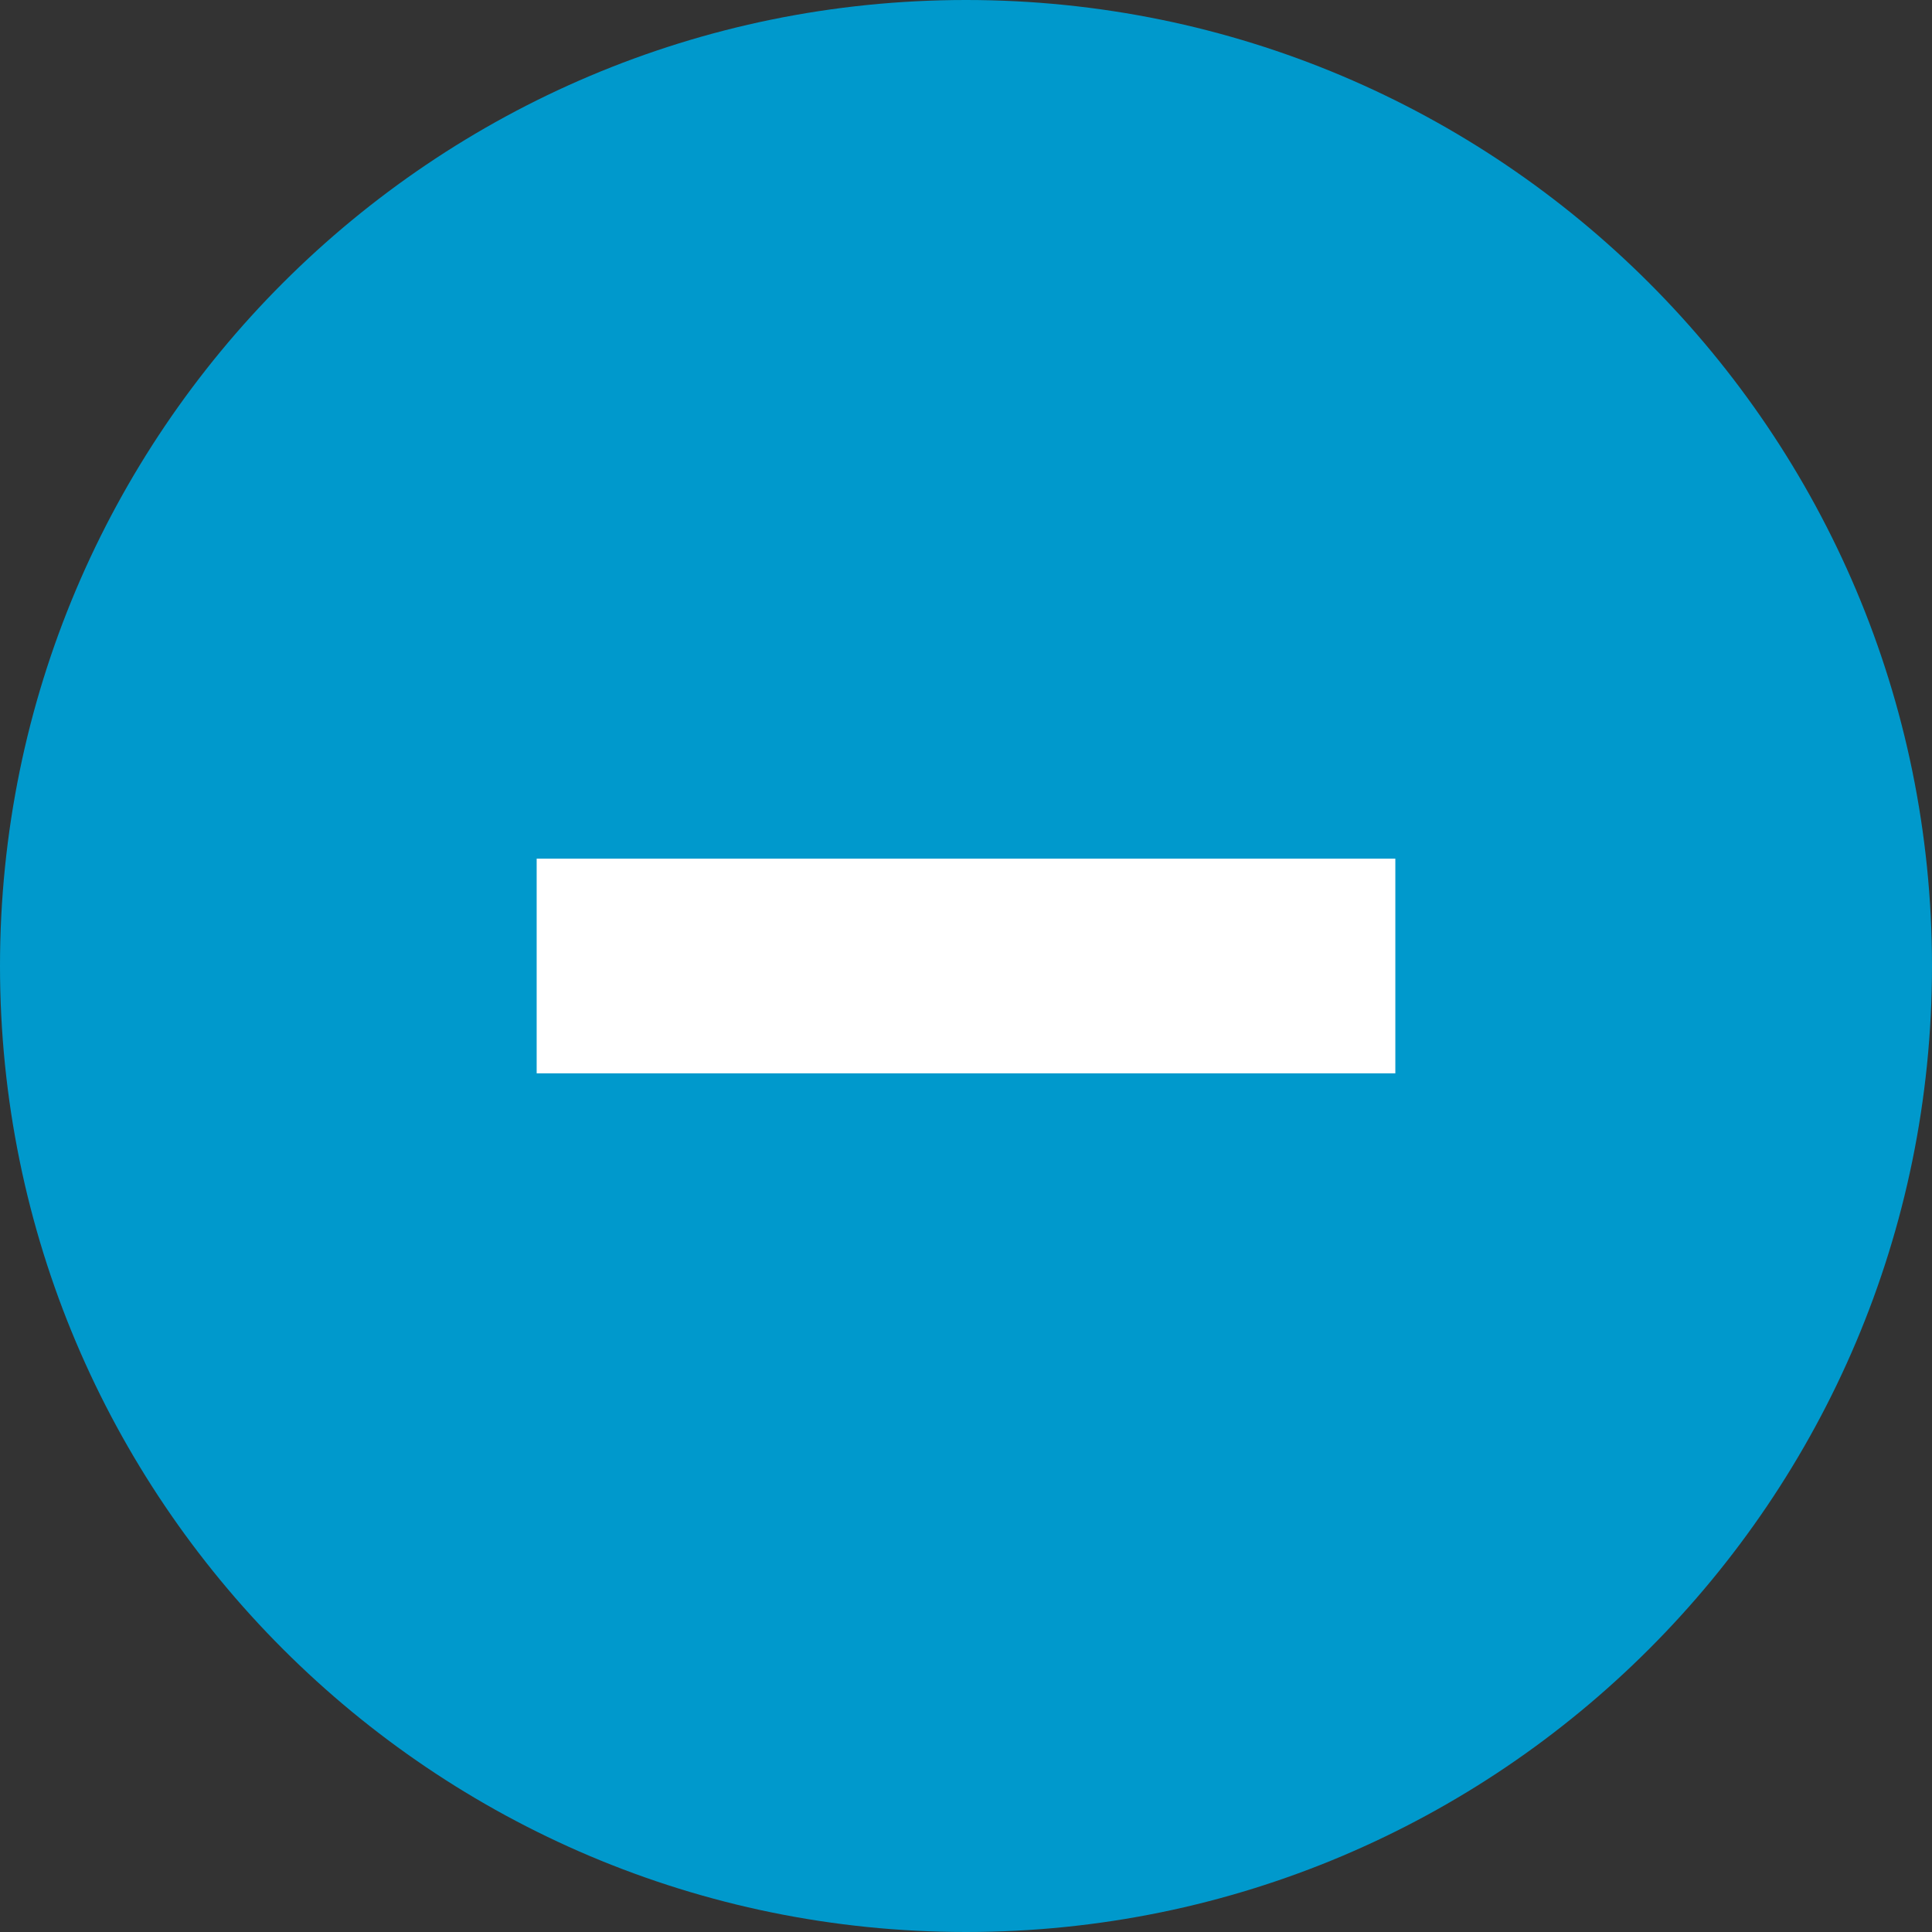 <?xml version="1.0" encoding="UTF-8" standalone="no"?>
<svg width="18px" height="18px" viewBox="0 0 18 18" version="1.1" xmlns="http://www.w3.org/2000/svg" xmlns:xlink="http://www.w3.org/1999/xlink">
    <rect x="0" y="0" width="18" height="18" fill="#333333" stroke="none"/>
    <!-- Generator: sketchtool 49.3 (51167) - http://www.bohemiancoding.com/sketch -->
    <title>4F7738E2-5885-4E8D-B34E-348B025DCCFB</title>
    <desc>Created with sketchtool.</desc>
    <defs></defs>
    <g id="detail-pages" stroke="none" stroke-width="1" fill="none" fill-rule="evenodd">
        <g id="assets" transform="translate(-824, -512)">
            <g id="Group" transform="translate(824, 512)">
                <g id="Group-2" fill="#0099CC">
                    <g id="Group-4">
                        <g id="Group-6">
                            <path d="M18,9 C18,13.97 13.971,18 9,18 C4.029,18 0,13.97 0,9 C0,4.029 4.029,0 9,0 C13.971,0 18,4.029 18,9 Z" id="Stroke-431"></path>
                        </g>
                    </g>
                </g>
                <rect id="Rectangle-9" fill="#FFFFFF" x="5" y="8" width="8" height="2"></rect>
            </g>
        </g>
    </g>
</svg>